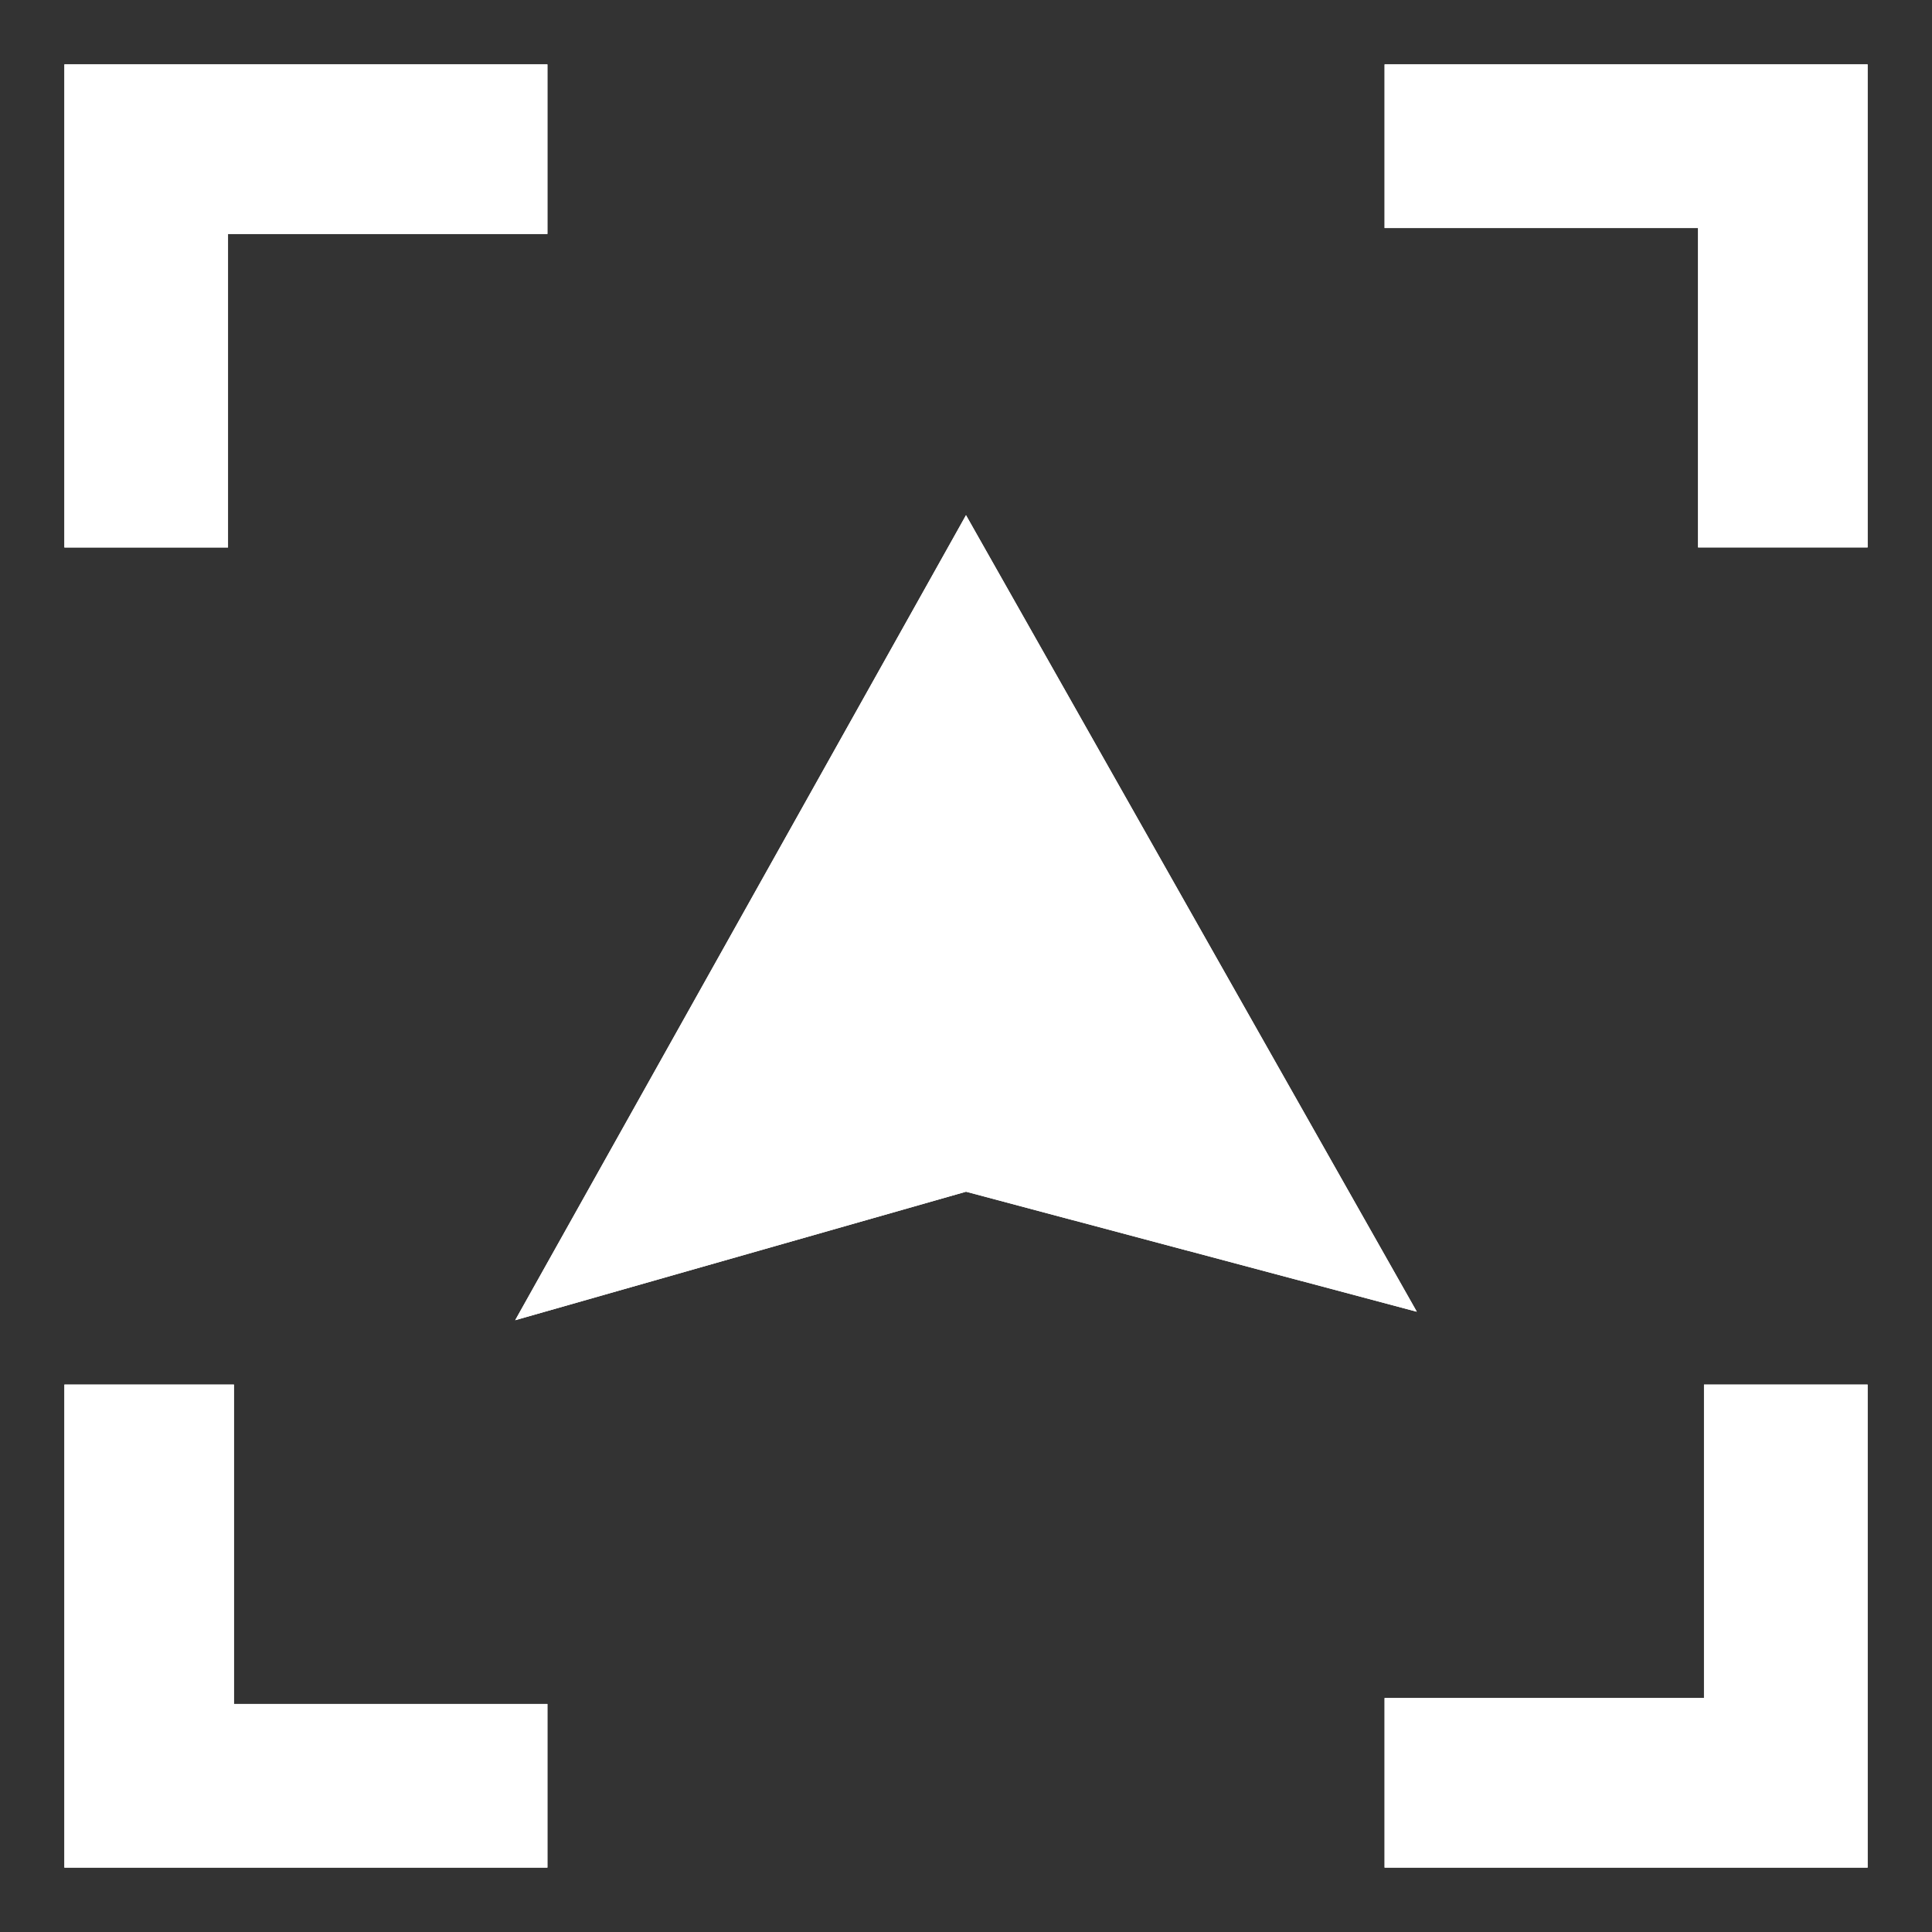 <?xml version="1.0" encoding="utf-8"?>
<!-- Generator: Adobe Illustrator 19.1.0, SVG Export Plug-In . SVG Version: 6.00 Build 0)  -->
<svg version="1.1" xmlns="http://www.w3.org/2000/svg" xmlns:xlink="http://www.w3.org/1999/xlink" x="0px" y="0px" width="120px"
	 height="120px" viewBox="-3 -3 120 120" enable-background="new -3 -3 120 120" xml:space="preserve">
<rect x="-3" y="-3" width="120" height="120" fill="#333333" stroke="none"/>
<g id="Layer_2" display="none">
	<circle display="inline" opacity="0.5" fill="#DF1F26" cx="57" cy="57" r="60"/>
	<rect x="3.5" y="3.5" display="inline" opacity="0.5" fill="#3B4FA1" width="107" height="107"/>
</g>
<g id="normal">
	<path fill="#FFFFFF" d="M11.162,31.003H1V1h30v9.447v1.084H11.162V31.003z M83,1v10.162h19.47V31h1.084H113V1H83z M102.838,102.47
		l-19.838,0v3.084V113l30,0l0-30h-10.162V102.47z M11.53,83H8.446L1,83l0,30l30,0v-10.162H11.53V83z"/>
	<polygon id="XMLID_60_" fill-rule="evenodd" clip-rule="evenodd" fill="#FFFFFF" points="29,79 57,29 85,78.473 57,71.019 	"/>
</g>
<g id="active">
	<path fill="#FFFFFF" d="M11.162,31.003H1V1h30v9.447v1.084H11.162V31.003z M83,1v10.162h19.47V31h1.084H113V1H83z M102.838,102.47
		l-19.838,0v3.084V113l30,0l0-30h-10.162V102.47z M11.53,83H8.446L1,83l0,30l30,0v-10.162H11.53V83z"/>
	<polygon id="XMLID_4_" fill="#FFFFFF" points="29,79 57,29 85,78.473 57,71.019 	"/>
</g>
<g id="disabled" opacity="0.2">
	<path fill="#FFFFFF" d="M11.162,31.003H1V1h30v9.447v1.084H11.162V31.003z M83,1v10.162h19.47V31h1.084H113V1H83z M102.838,102.47
		l-19.838,0v3.084V113l30,0l0-30h-10.162V102.47z M11.53,83H8.446L1,83l0,30l30,0v-10.162H11.53V83z"/>
	<polygon id="XMLID_2_" fill-rule="evenodd" clip-rule="evenodd" fill="#FFFFFF" points="29,79 57,29 85,78.473 57,71.019 	"/>
</g>
</svg>
